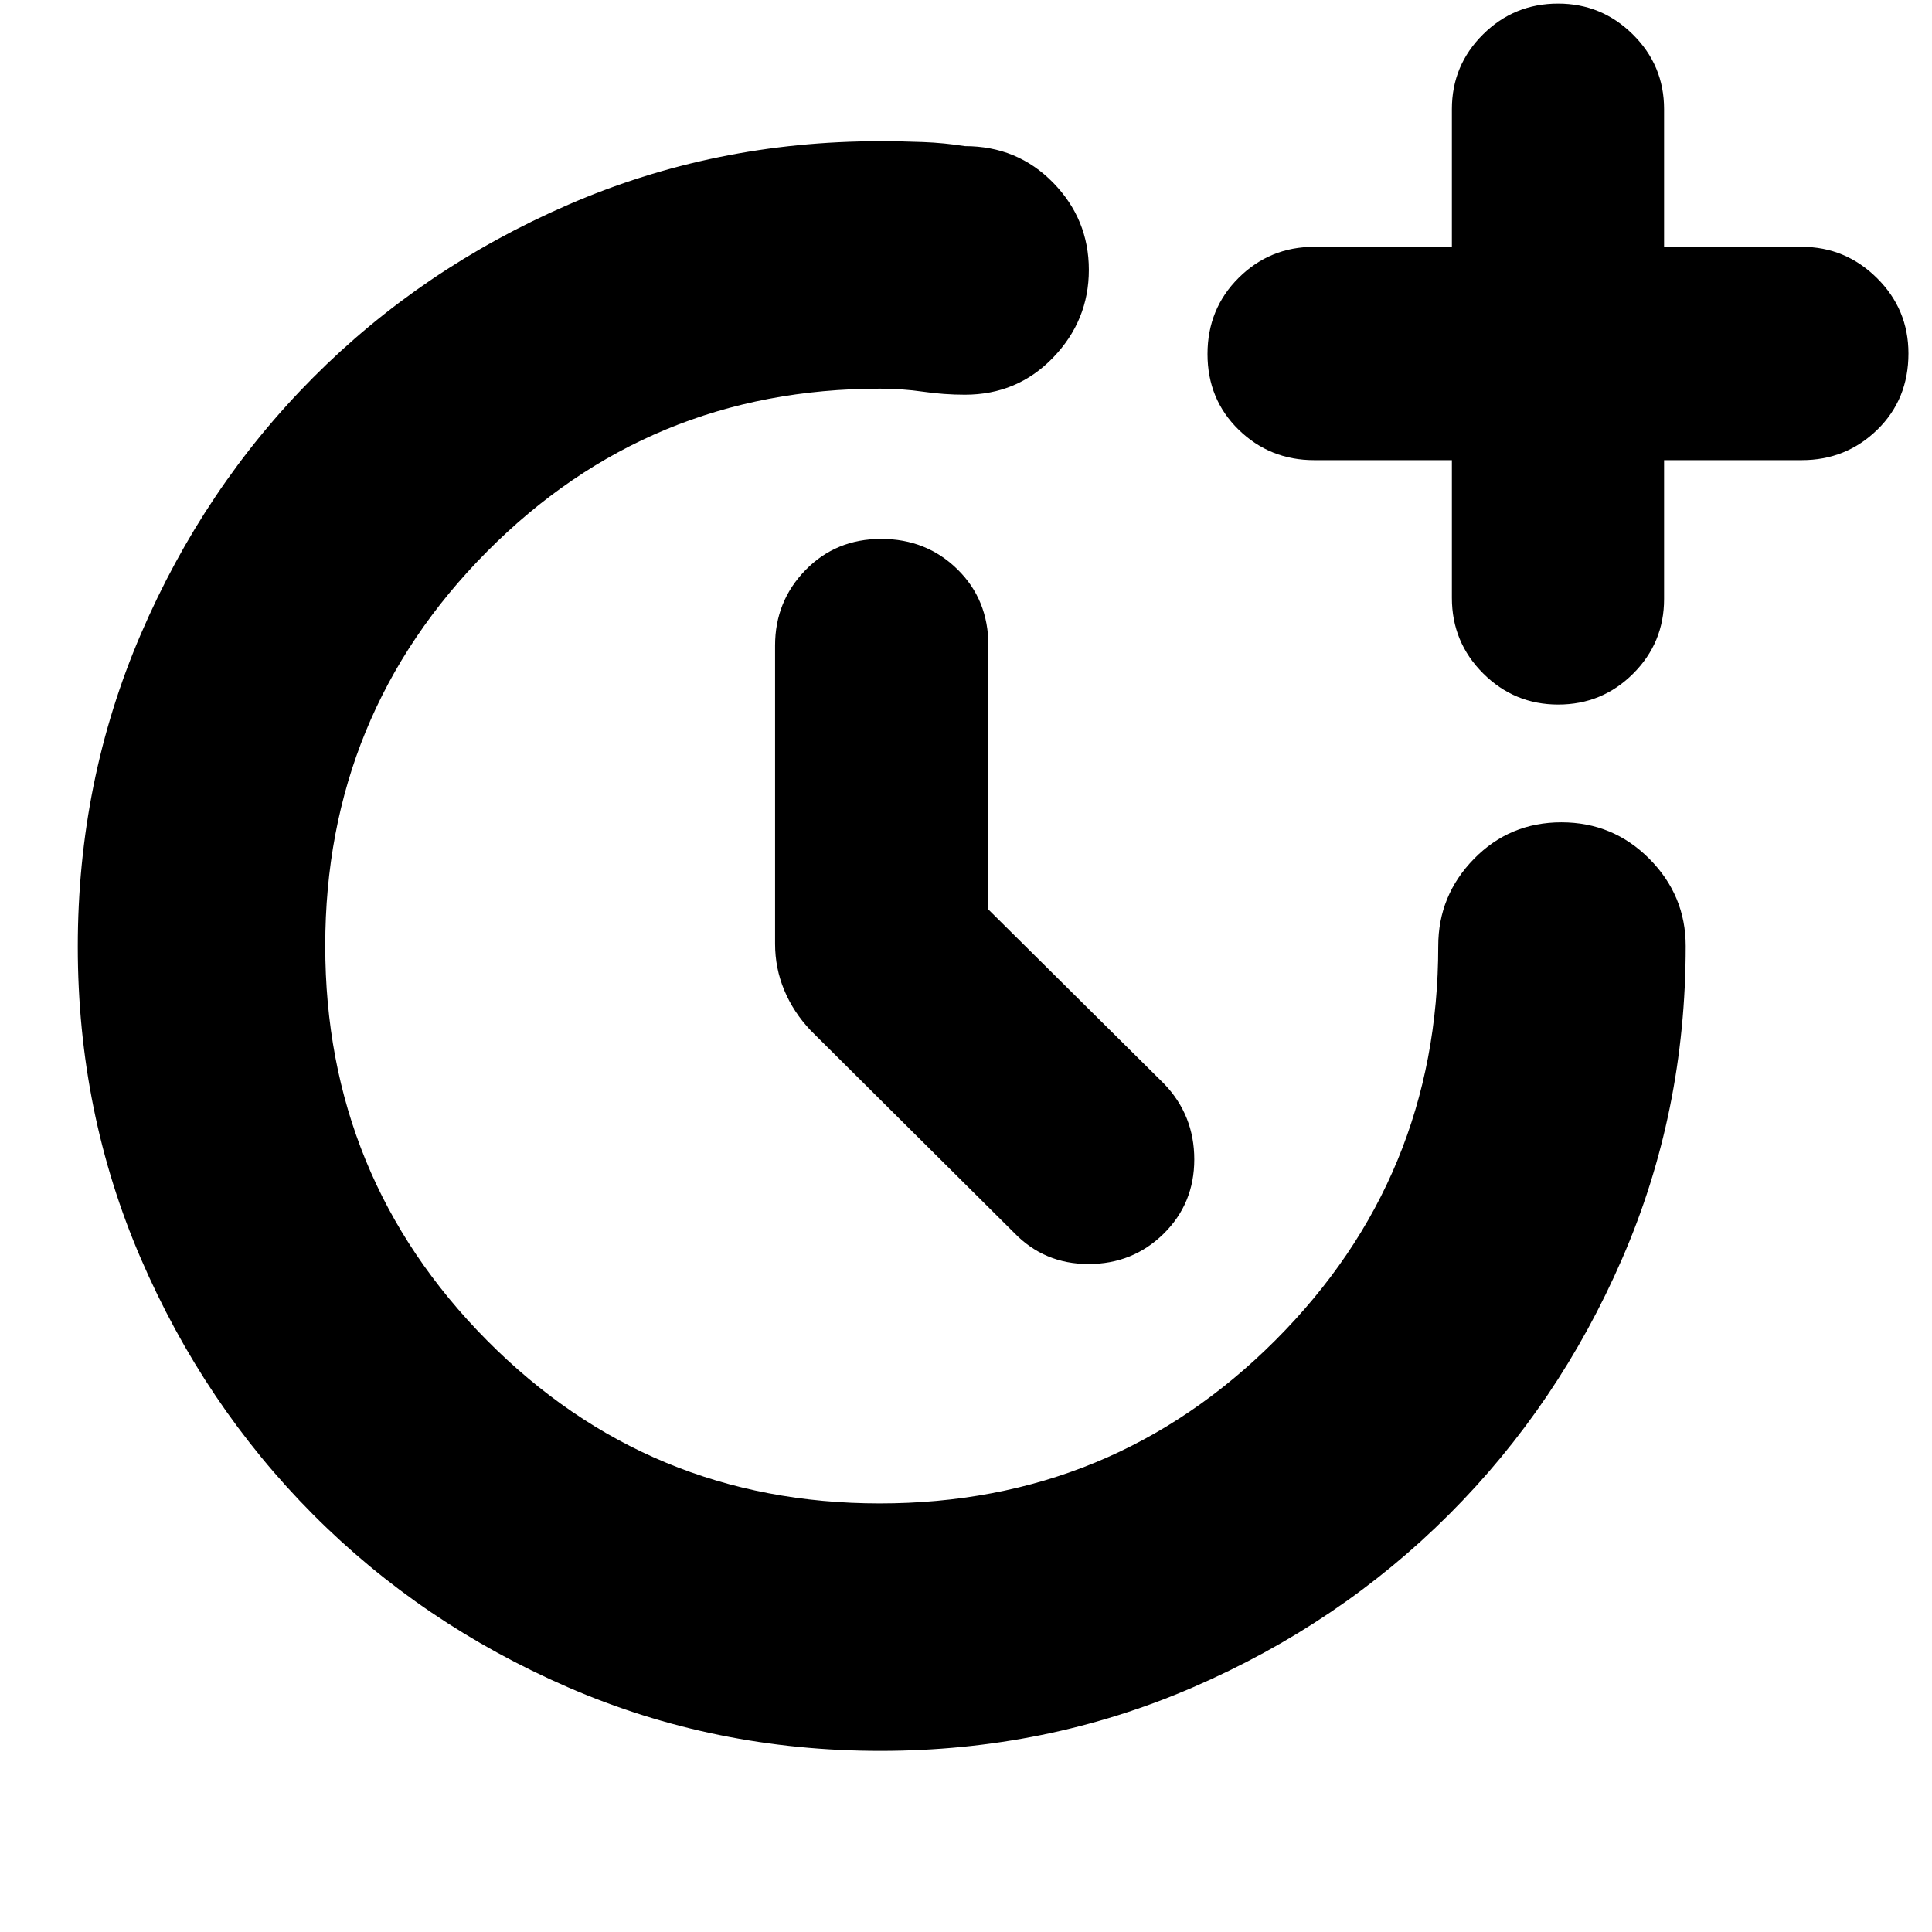 <svg xmlns="http://www.w3.org/2000/svg" height="24" viewBox="0 -960 960 960" width="24"><path d="m491.13-508.07 87.3 86.59q15 15.59 15 37.58t-15.28 36.99q-15.28 15-37.28 15t-37-15.57L402.83-447.96q-8.57-9.05-13.13-20-4.57-10.95-4.57-23.08v-148.18q0-22 15.1-37.5 15.11-15.5 37.62-15.5 22.51 0 37.89 15.11 15.39 15.1 15.39 37.89v131.15Zm230.3-223.28H653q-22 0-37.5-15.1-15.5-15.11-15.5-37.62 0-22.5 15.5-37.89t37.5-15.39h68.43v-68.43q0-21.76 15.44-37.1 15.43-15.34 37.33-15.34 21.66 0 37.16 15.34 15.51 15.34 15.51 37.1v68.43h68.43q21.67 0 37.33 15.5 15.67 15.5 15.67 37.5 0 22.79-15.5 37.9-15.5 15.1-37.5 15.1h-68.43v69q0 21.76-15.39 37.1-15.38 15.34-37.21 15.34-21.84 0-37.34-15.5-15.5-15.5-15.5-37.5v-68.44ZM437.41-90Q355-90 282.3-121.57q-72.69-31.56-126.82-85.97Q101.35-261.96 70-334.59T38.65-489.63q0-82.41 31.35-155.33 31.35-72.91 85.48-127.32 54.13-54.42 126.83-85.98 72.69-31.57 154.82-31.57 11 0 21.5.41 10.5.4 20.83 2.03 26.06 0 43.82 18.15 17.76 18.16 17.76 43.33 0 25.16-17.76 43.6t-43.82 18.44q-10.33 0-20.78-1.5-10.45-1.5-21.39-1.5-114.96 0-195.32 80.96-80.36 80.95-80.36 195.89 0 114.94 80.31 196 80.32 81.06 195.21 81.06 115.61 0 196.57-81.03 80.95-81.03 80.95-195.92 0-25.17 17.76-43.33 17.76-18.15 43.44-18.15 25.67 0 43.72 18.15 18.04 18.16 18.04 43.33 0 82.69-31.57 155.32-31.56 72.63-85.97 127.05-54.42 54.41-127.33 85.97Q519.83-90 437.41-90Z"/></svg>